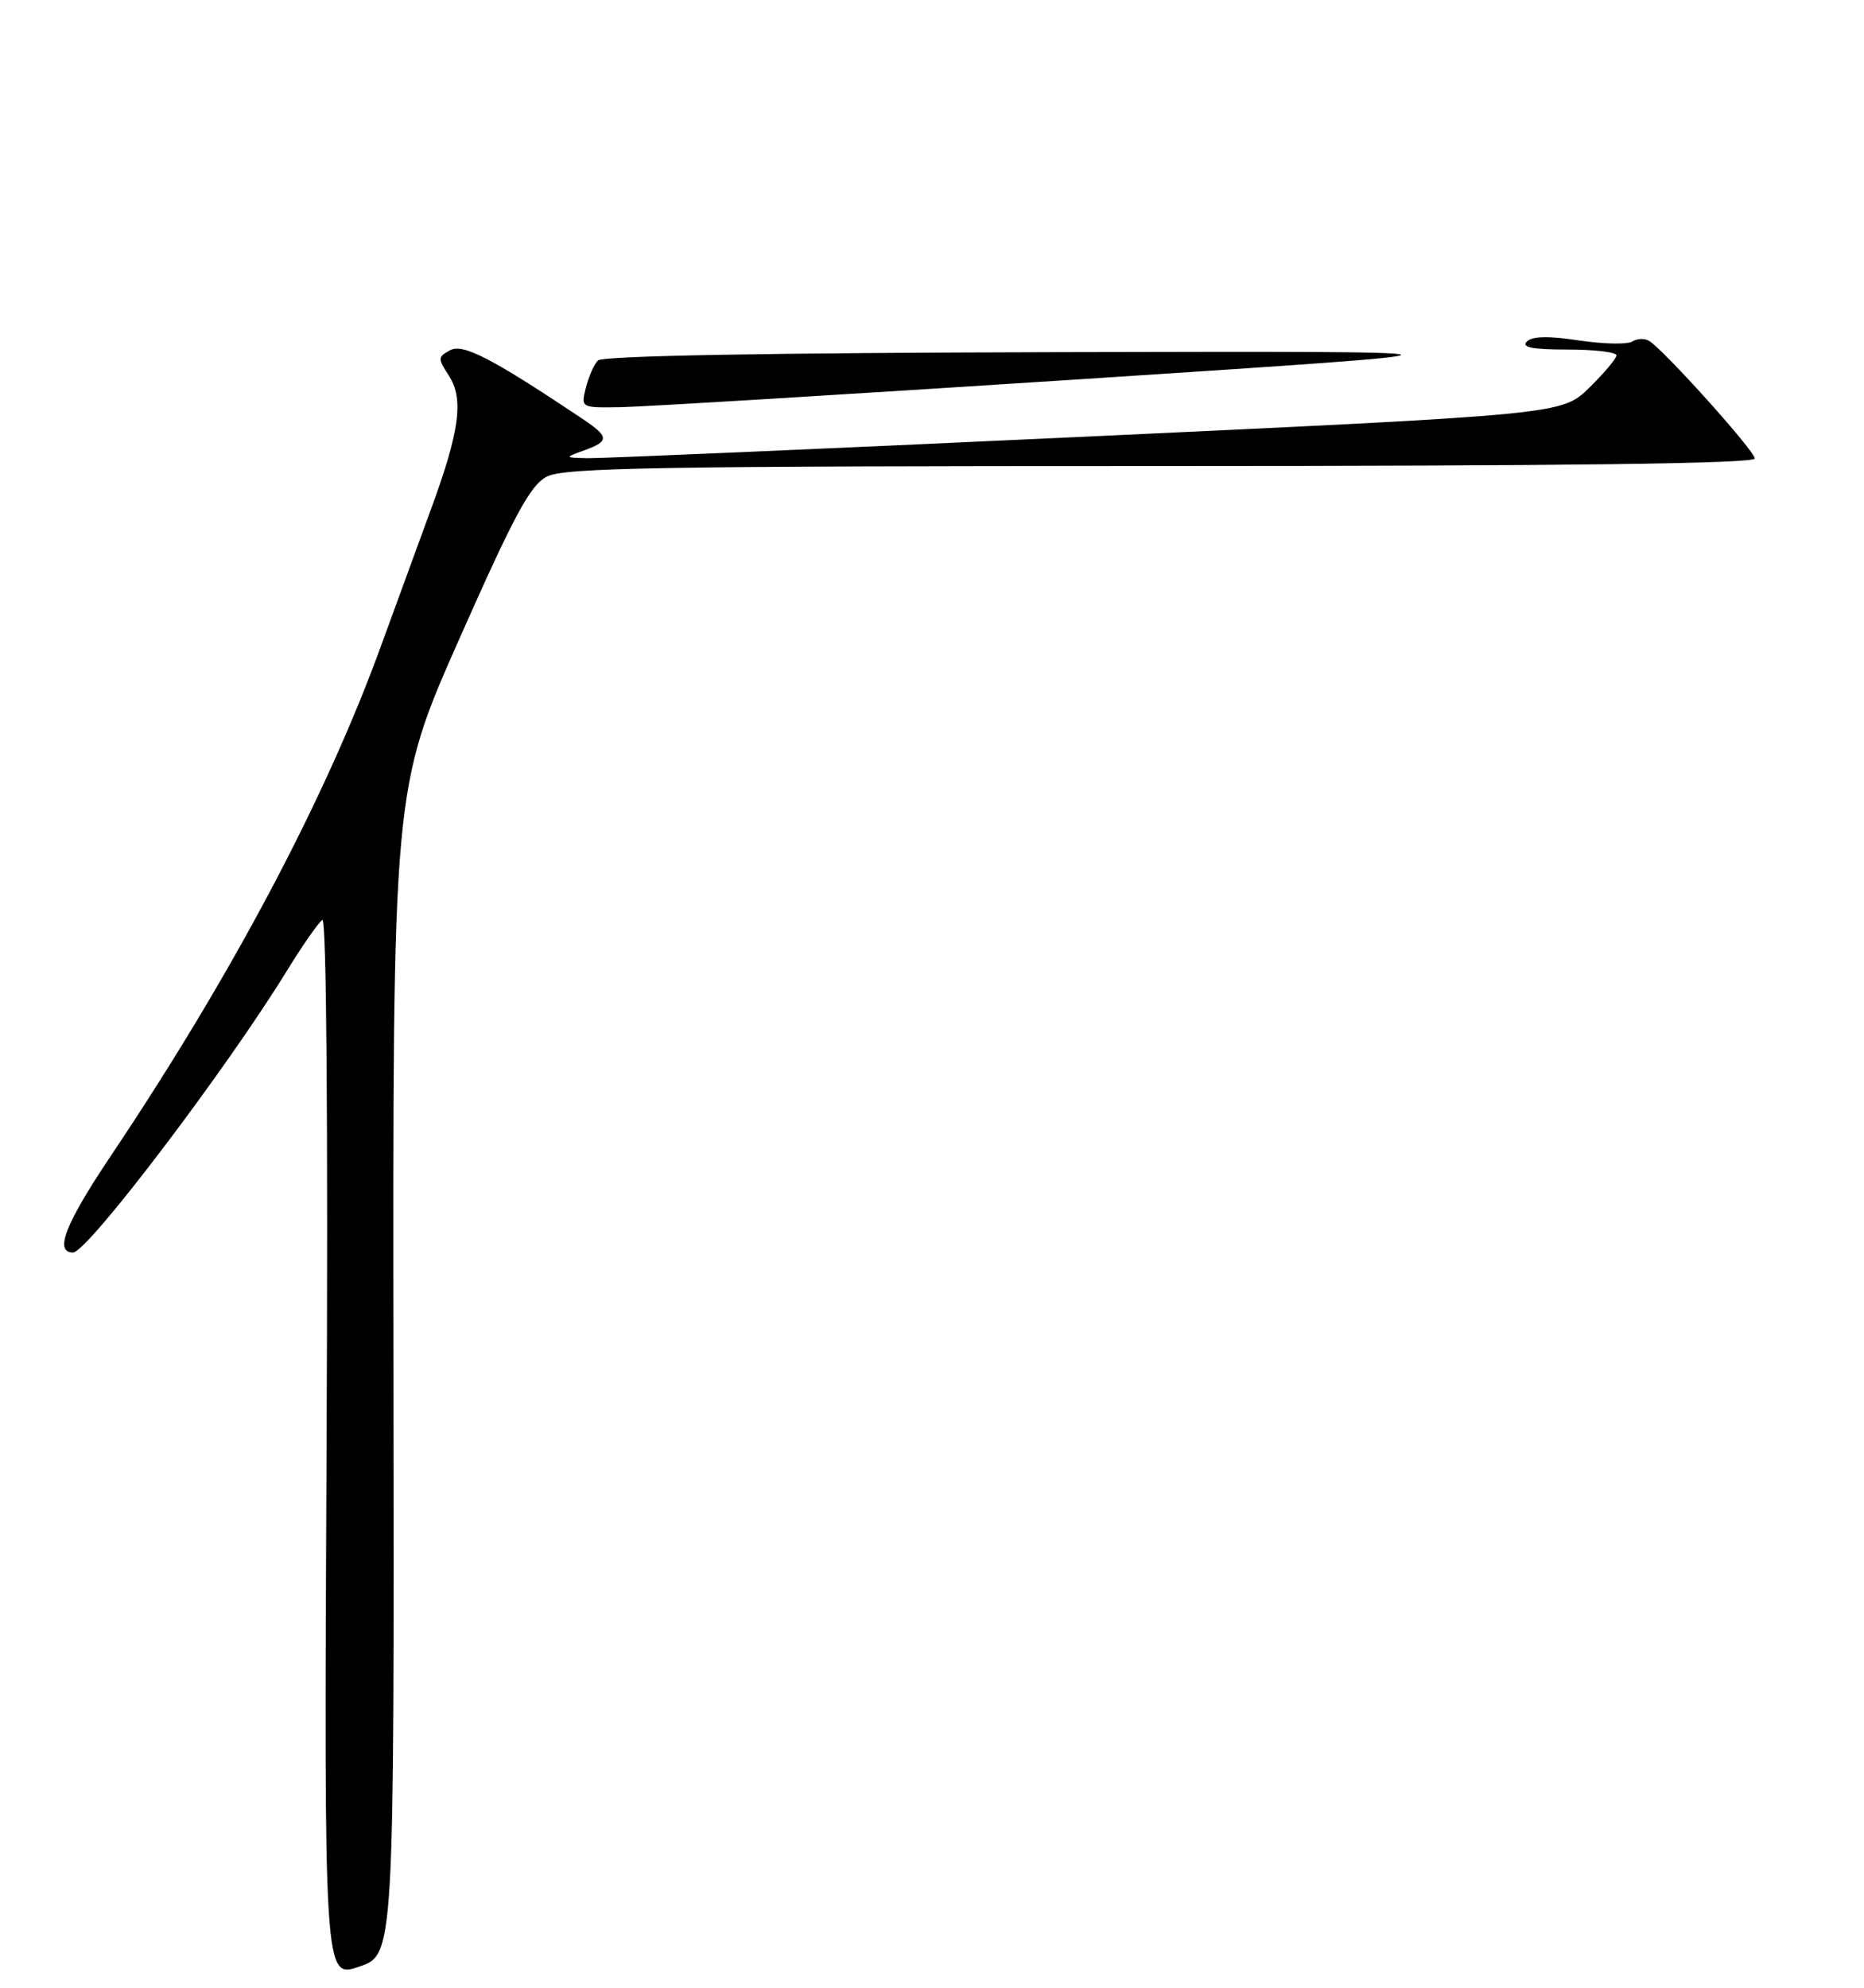 <?xml version="1.0" encoding="UTF-8" standalone="no"?>
<!DOCTYPE svg PUBLIC "-//W3C//DTD SVG 1.1//EN" "http://www.w3.org/Graphics/SVG/1.1/DTD/svg11.dtd" >
<svg xmlns="http://www.w3.org/2000/svg" xmlns:xlink="http://www.w3.org/1999/xlink" version="1.1" viewBox="0 0 256 273">
 <g >
 <path fill="currentColor"
d=" M 54.04 188.41 C 53.93 108.38 53.93 108.38 63.13 87.63 C 70.69 70.58 72.83 66.62 75.12 65.44 C 77.47 64.22 90.46 64.00 159.45 64.00 C 215.22 64.00 241.00 63.67 241.00 62.96 C 241.00 61.94 228.62 48.15 226.49 46.81 C 225.90 46.44 224.85 46.48 224.17 46.90 C 223.48 47.32 220.19 47.25 216.85 46.75 C 212.65 46.11 210.44 46.16 209.69 46.91 C 208.90 47.70 210.48 48.00 215.30 48.00 C 218.99 48.00 222.00 48.36 222.00 48.80 C 222.00 49.24 220.31 51.24 218.25 53.26 C 214.50 56.92 214.50 56.92 149.18 59.96 C 113.26 61.63 82.44 62.96 80.68 62.92 C 77.50 62.84 77.50 62.84 80.25 61.84 C 83.77 60.55 83.70 59.98 79.74 57.34 C 67.43 49.13 63.59 47.15 61.81 48.10 C 60.12 49.01 60.11 49.23 61.63 51.56 C 63.74 54.77 63.13 59.25 59.13 70.09 C 57.43 74.72 54.40 83.00 52.40 88.50 C 44.74 109.62 31.88 133.89 15.12 158.88 C 8.95 168.10 7.43 172.00 10.03 172.00 C 12.00 172.00 31.12 146.82 39.47 133.20 C 41.60 129.74 43.76 126.65 44.27 126.33 C 44.84 125.98 45.06 154.08 44.85 198.73 C 44.50 271.71 44.50 271.71 49.32 270.07 C 54.14 268.43 54.14 268.43 54.04 188.41 Z  M 149.00 52.04 C 207.50 48.22 207.50 48.22 145.30 48.36 C 105.34 48.45 82.75 48.86 82.12 49.50 C 81.58 50.05 80.84 51.74 80.46 53.25 C 79.78 56.00 79.79 56.00 85.14 55.92 C 88.09 55.88 116.83 54.13 149.00 52.04 Z "/>
</g>
</svg>